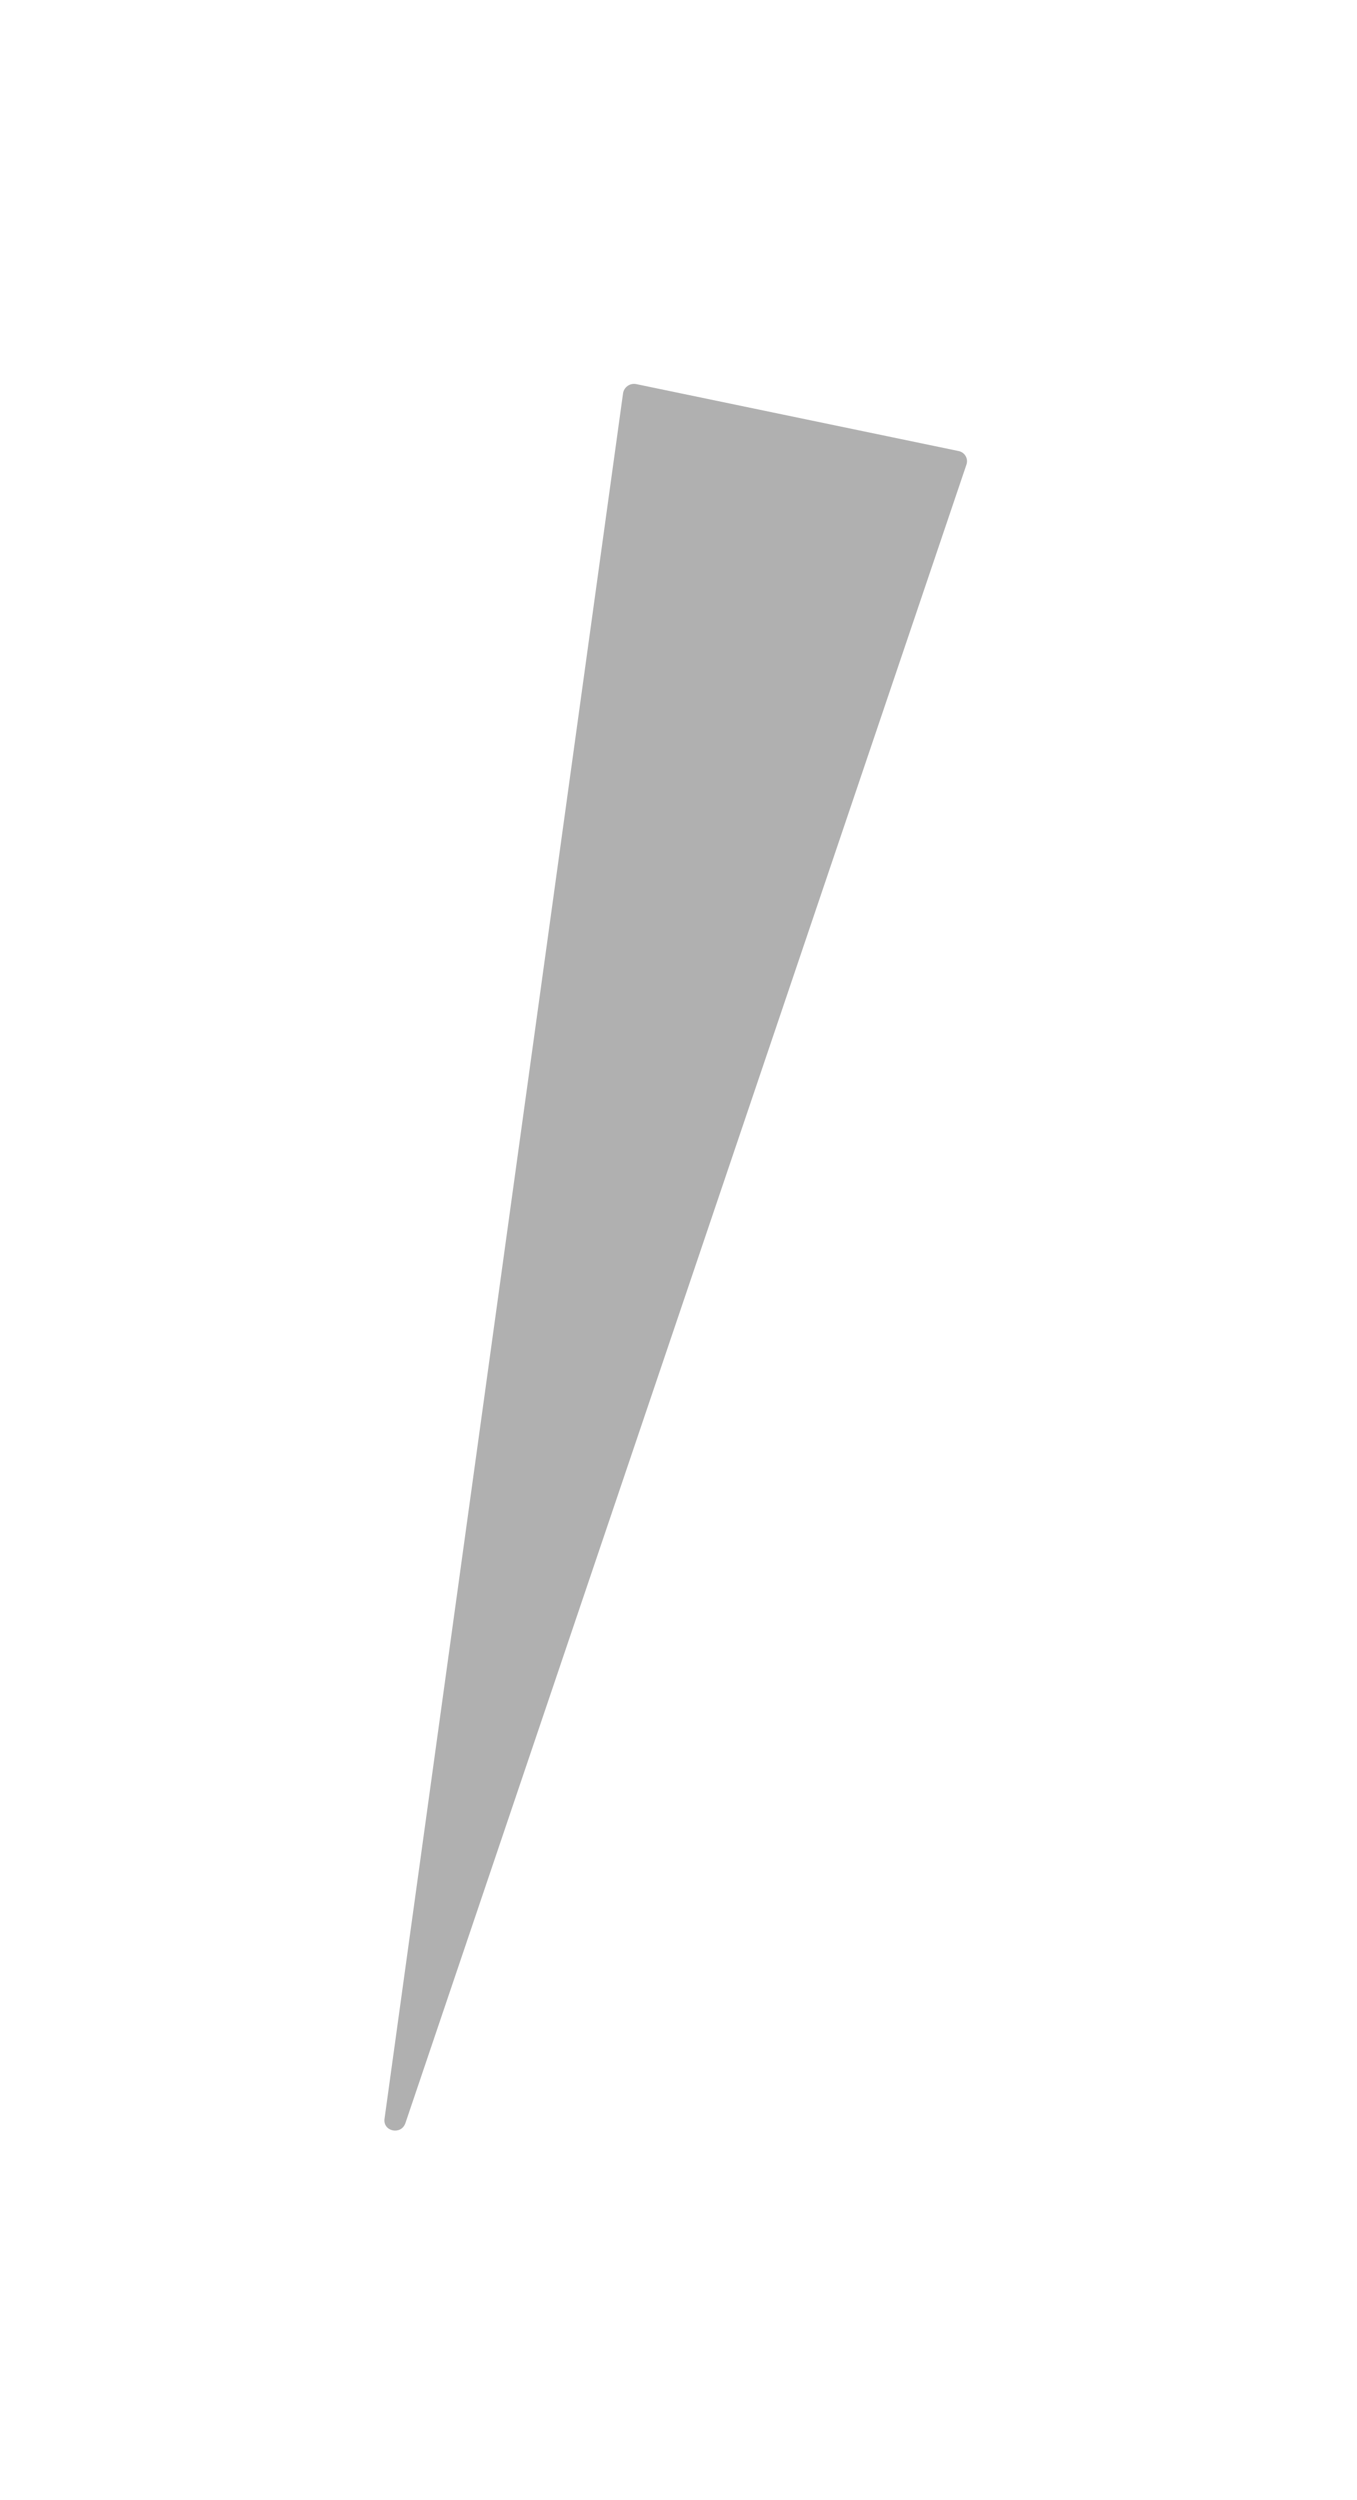 <svg width="38" height="70" viewBox="0 0 38 70" fill="none" xmlns="http://www.w3.org/2000/svg">
<g filter="url(#filter0_d)">
<path d="M9.353 53.443C9.236 53.788 8.718 53.681 8.768 53.321L15.447 5.013C15.472 4.839 15.642 4.719 15.815 4.754L24.846 6.629C25.019 6.665 25.12 6.841 25.063 7.009L9.353 53.443Z" fill="#B0B0B0"/>
</g>
<defs>
<filter id="filter0_d" x="0.764" y="0.748" width="36.315" height="68.905" filterUnits="userSpaceOnUse" color-interpolation-filters="sRGB">
<feFlood flood-opacity="0" result="BackgroundImageFix"/>
<feColorMatrix in="SourceAlpha" type="matrix" values="0 0 0 0 0 0 0 0 0 0 0 0 0 0 0 0 0 0 127 0"/>
<feOffset dx="2" dy="6"/>
<feGaussianBlur stdDeviation="5"/>
<feColorMatrix type="matrix" values="0 0 0 0 0 0 0 0 0 0 0 0 0 0 0 0 0 0 0.25 0"/>
<feBlend mode="normal" in2="BackgroundImageFix" result="effect1_dropShadow"/>
<feBlend mode="normal" in="SourceGraphic" in2="effect1_dropShadow" result="shape"/>
</filter>
</defs>
</svg>

